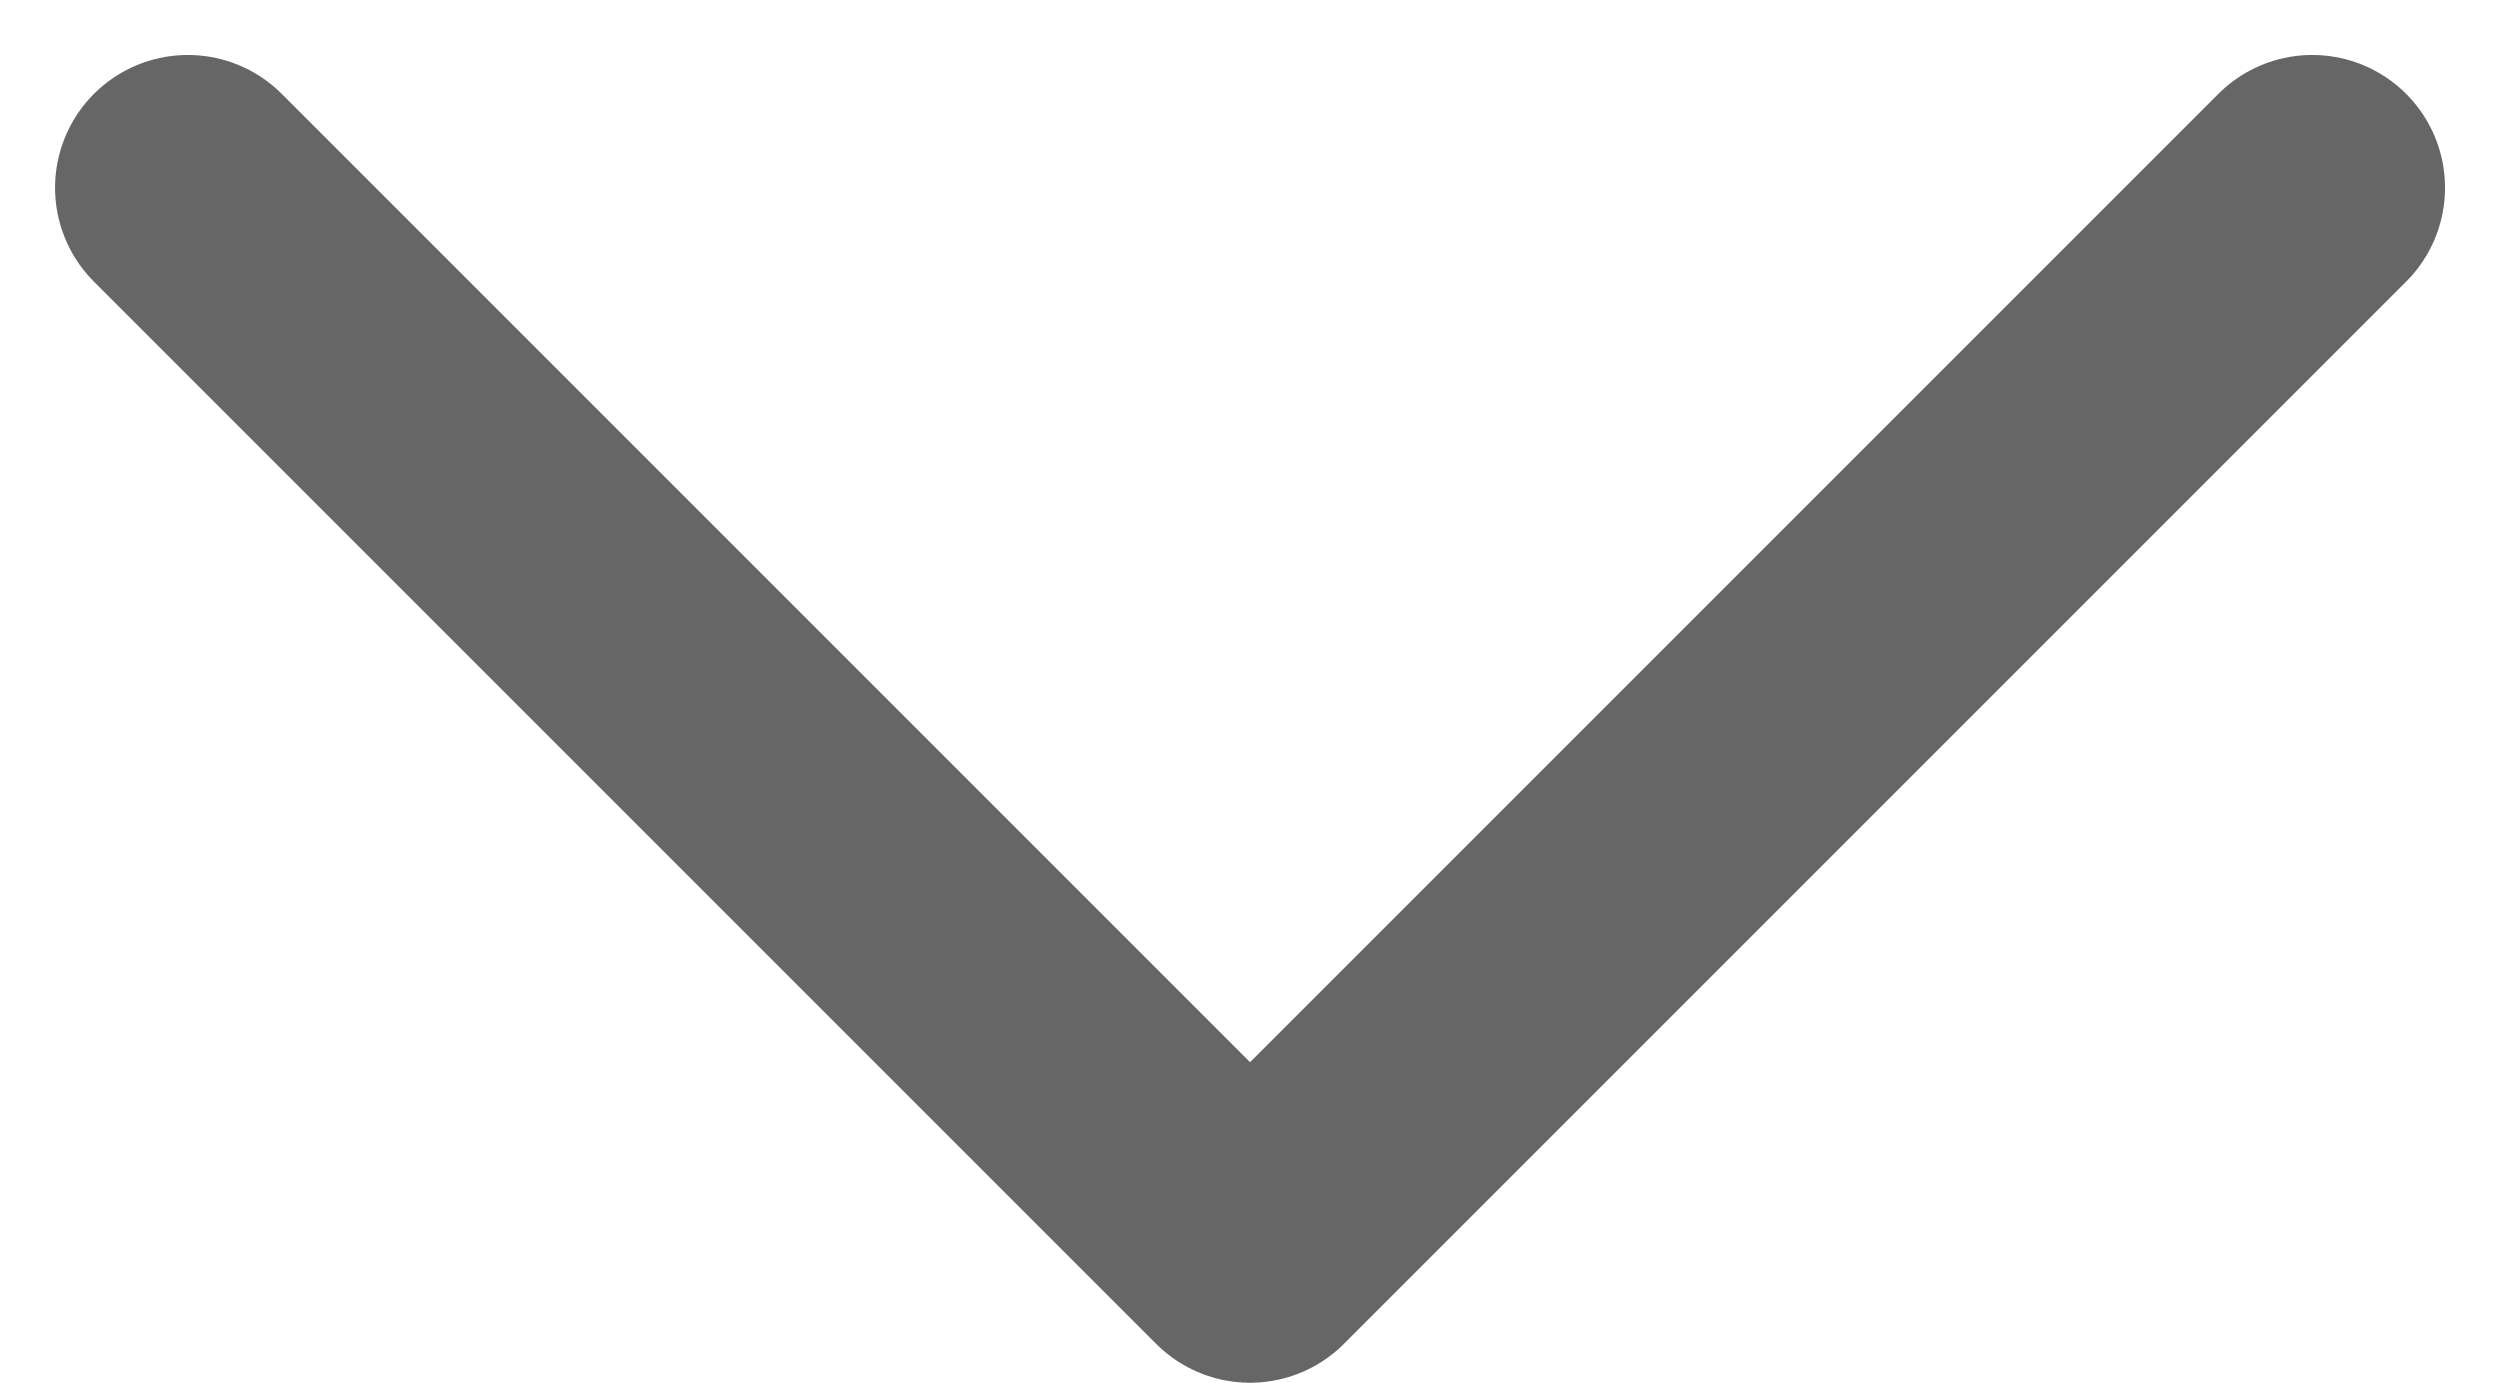 <svg xmlns="http://www.w3.org/2000/svg" width="28.243" height="15.621" viewBox="0 0 28.243 15.621">
  <path id="arrow_close" data-name="arrow/close" d="M35.859-1051.8l12-12,12,12" transform="translate(61.981 -1049.679) rotate(180)" fill="none" stroke="#666" stroke-linecap="round" stroke-linejoin="round" stroke-width="3"/>
</svg>

